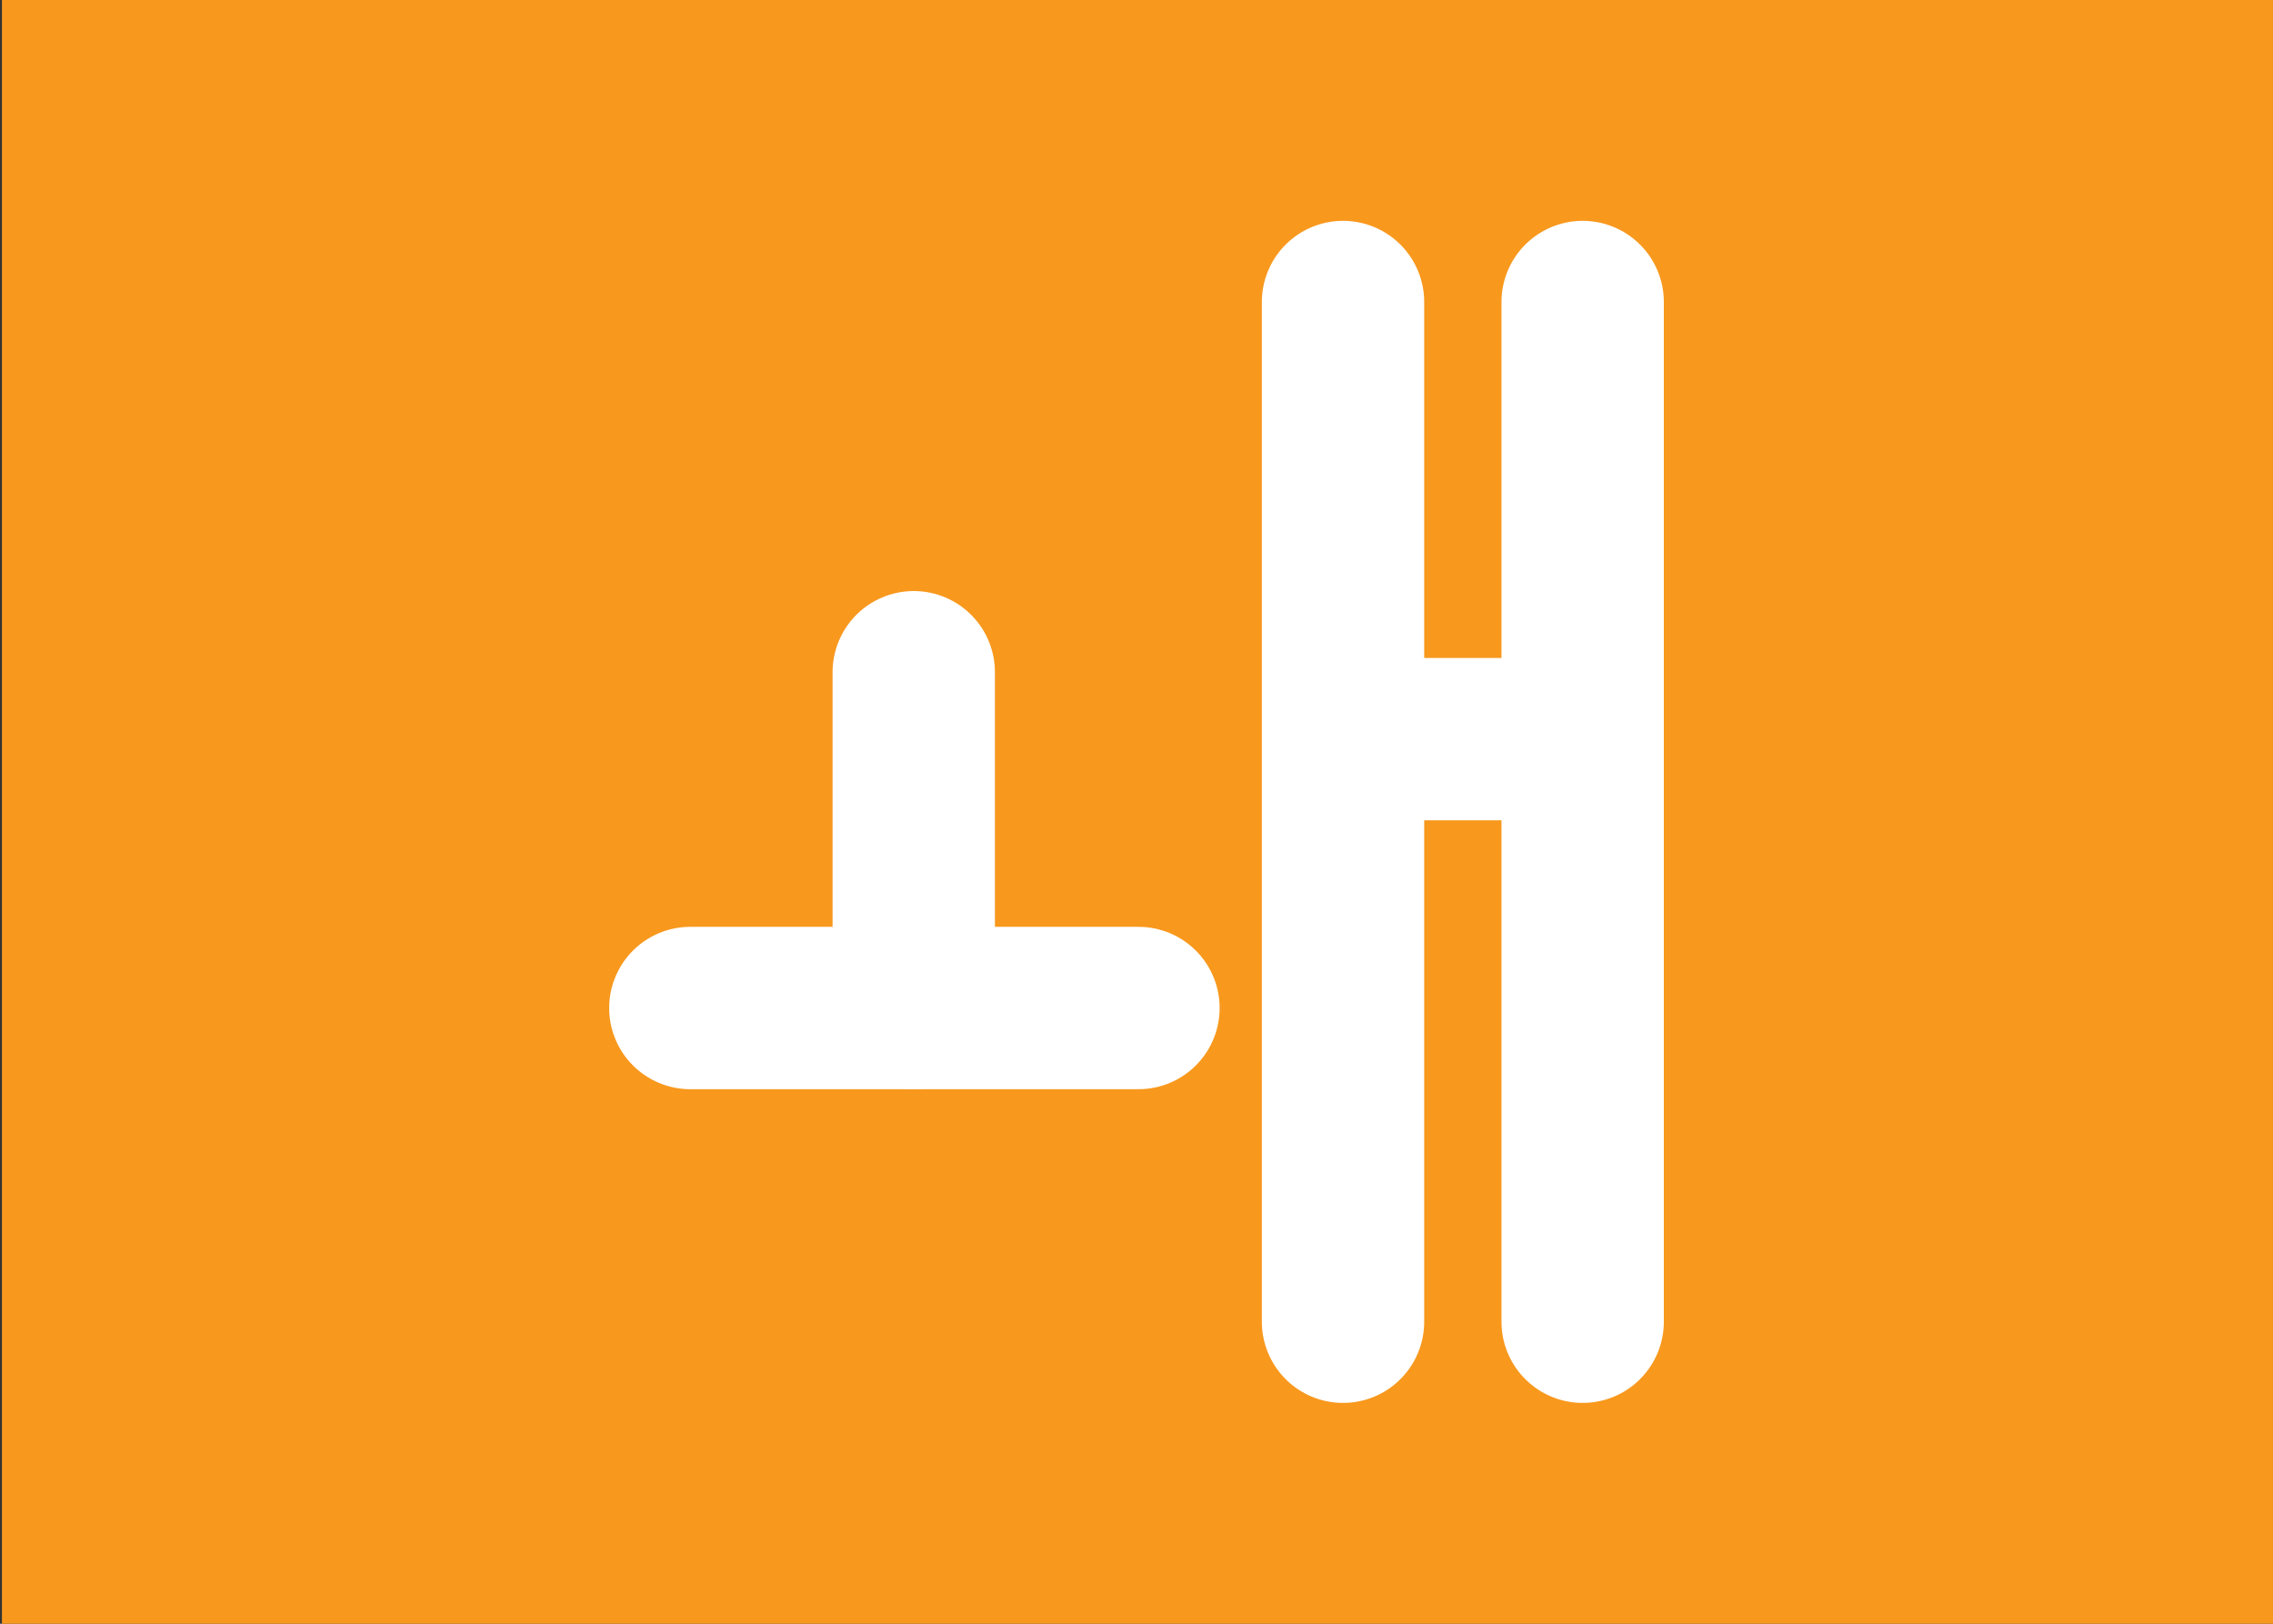 <?xml version="1.0" encoding="utf-8"?>
<!-- Generator: Adobe Illustrator 18.1.1, SVG Export Plug-In . SVG Version: 6.00 Build 0)  -->
<svg version="1.1" id="Layer_1" xmlns="http://www.w3.org/2000/svg" xmlns:xlink="http://www.w3.org/1999/xlink" x="0px" y="0px"
	 viewBox="0 0 350 250" enable-background="new 0 0 350 250" xml:space="preserve">
<rect x="0" y="0" width="350" height="250" fill="#333333" stroke="none"/>
<g id="Layer_1_2_">
	<g id="Layer_1_1_">
		<rect x="0.3" fill="#F8981D" width="350" height="250"/>
	</g>
</g>
<g id="Layer_2">
	<g id="Layer_2_1_">
		<g>
			
				<line fill="none" stroke="#FFFFFF" stroke-width="25" stroke-linecap="round" stroke-linejoin="round" stroke-miterlimit="10" x1="140.7" y1="155.2" x2="140.7" y2="103.5"/>
			
				<line fill="none" stroke="#FFFFFF" stroke-width="25" stroke-linecap="round" stroke-linejoin="round" stroke-miterlimit="10" x1="175.3" y1="155.2" x2="106.3" y2="155.2"/>
		</g>
	</g>
	<g id="Layer_2_2_">
		<g>
			
				<line fill="none" stroke="#FFFFFF" stroke-width="25" stroke-linecap="round" stroke-linejoin="round" stroke-miterlimit="10" x1="243.7" y1="46.5" x2="243.7" y2="203.5"/>
			
				<line fill="none" stroke="#FFFFFF" stroke-width="25" stroke-linecap="round" stroke-linejoin="round" stroke-miterlimit="10" x1="242.4" y1="113.8" x2="211.7" y2="113.8"/>
			
				<line fill="none" stroke="#FFFFFF" stroke-width="25" stroke-linecap="round" stroke-linejoin="round" stroke-miterlimit="10" x1="206.8" y1="46.5" x2="206.8" y2="203.5"/>
		</g>
	</g>
</g>
</svg>
